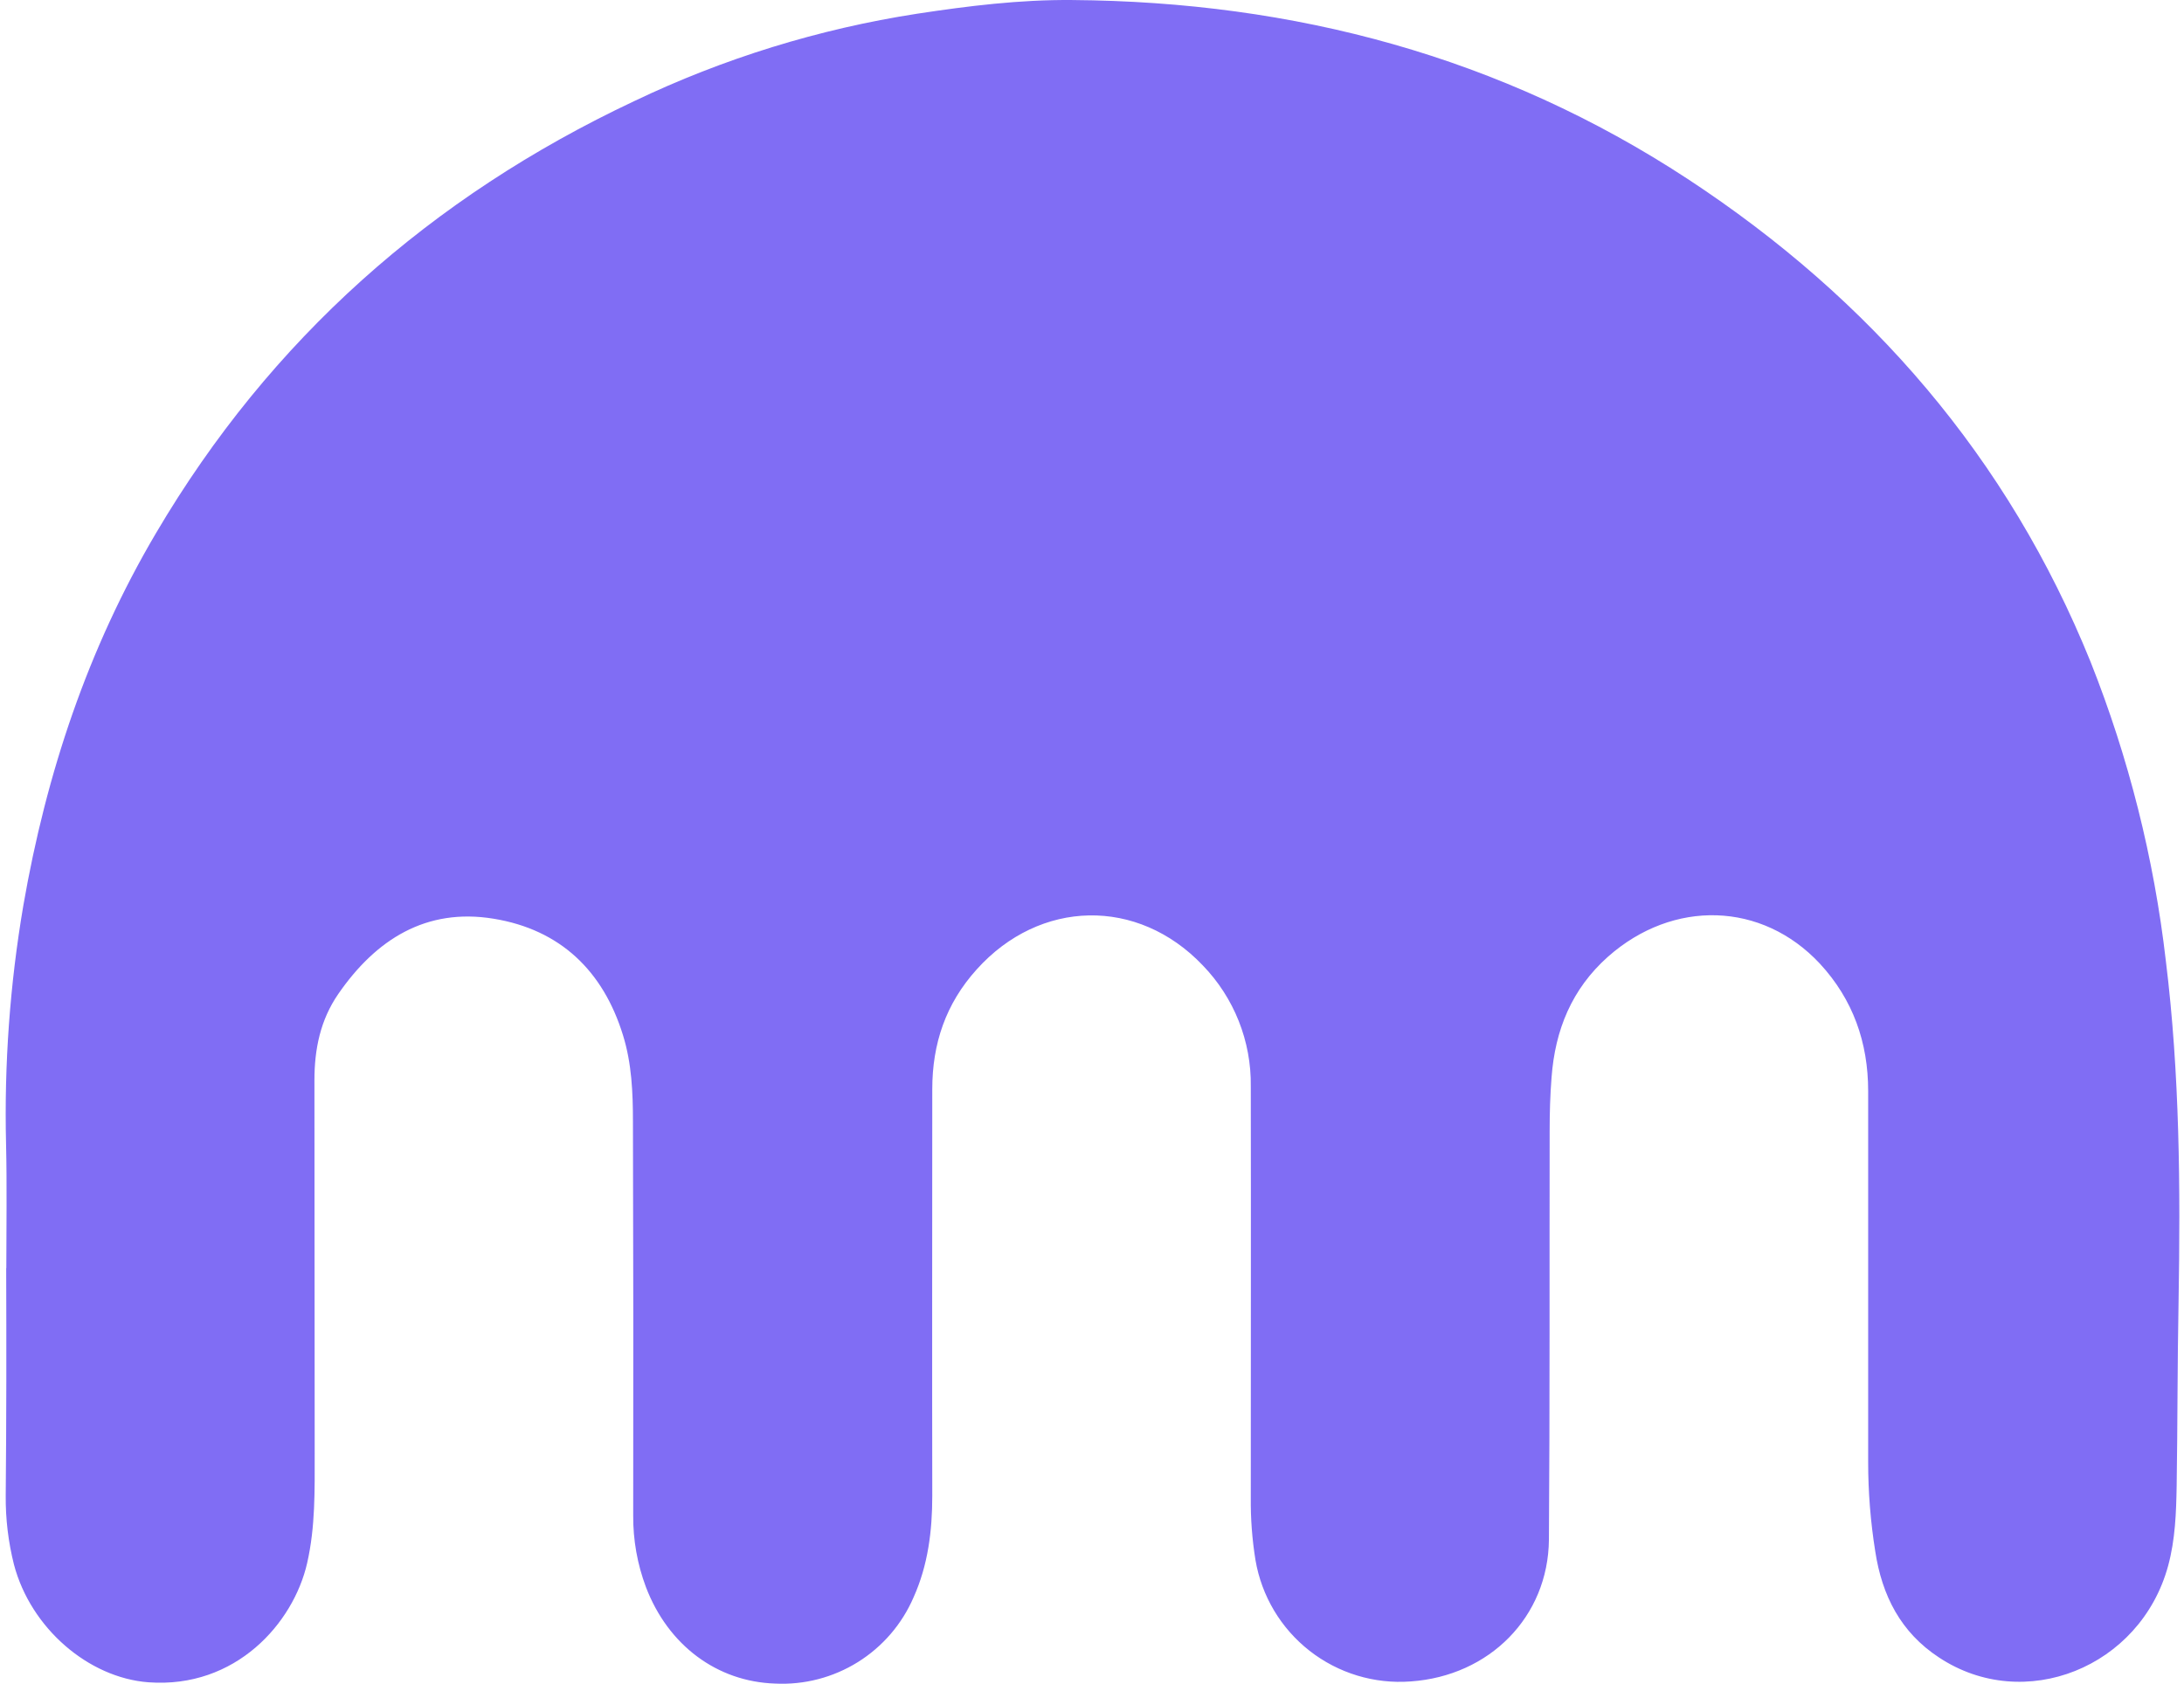 <svg width="332" height="256" viewBox="0 0 332 256" fill="none" xmlns="http://www.w3.org/2000/svg">
<path d="M0.96 192.808C0.96 186.516 1.07 180.231 0.921 173.939C0.628 161.793 1.507 149.648 3.548 137.671C7.033 117.576 13.363 98.603 23.714 81.057C41.074 51.585 65.551 29.915 96.378 15.388C109.993 8.877 124.488 4.396 139.402 2.088C147.204 0.901 155.038 -0.067 162.982 0.004C196.733 0.255 228.161 8.593 256.555 27.211C284.375 45.467 305.258 69.622 317.803 100.642C323.593 115.218 327.438 130.493 329.238 146.074C331.361 163.291 331.464 180.579 331.174 197.906C330.993 207.251 331.032 216.621 330.884 225.939C330.813 229.998 330.671 234.064 329.593 238.052C325.385 253.54 307.704 260.587 294.745 251.998C288.937 248.19 286.085 242.582 285.065 235.864C284.347 231.372 283.986 226.83 283.988 222.28V165.885C283.988 158.515 281.69 151.972 276.657 146.525C267.848 137.071 254.335 136.71 244.449 145.448C238.912 150.371 236.395 156.625 235.859 163.814C235.646 166.511 235.569 169.202 235.569 171.899C235.53 192.64 235.608 213.342 235.459 234.083C235.349 245.835 226.425 254.824 214.434 255.65C208.914 256.063 203.439 254.402 199.078 250.993C194.717 247.583 191.785 242.67 190.854 237.213C190.345 234.077 190.106 230.904 190.138 227.727C190.138 206.876 190.177 186.032 190.138 165.182C190.234 158.323 187.609 151.706 182.839 146.777C172.953 136.387 158.072 136.71 148.475 147.39C143.765 152.604 141.719 158.677 141.719 165.614C141.719 186.213 141.68 206.844 141.719 227.436C141.719 232.754 141.074 237.968 138.879 242.853C137.125 246.927 134.167 250.367 130.403 252.712C126.638 255.057 122.246 256.195 117.816 255.973C109.007 255.682 101.567 250.165 98.192 241.304C96.884 237.823 96.228 234.13 96.256 230.411C96.29 210.462 96.277 190.513 96.217 170.564C96.217 166.143 96.036 161.684 94.707 157.405C91.687 147.59 85.143 141.337 75.044 139.685C64.764 137.994 57.142 142.847 51.431 151.114C48.701 155.069 47.798 159.503 47.798 164.233C47.798 183.163 47.811 202.092 47.837 221.022C47.837 226.591 47.946 232.167 46.688 237.665C44.604 246.796 35.834 256.754 22.572 255.779C13.441 255.095 4.671 247.545 2.122 237.878C1.261 234.458 0.84 230.943 0.87 227.417C0.979 215.801 0.979 204.308 0.941 192.802L0.96 192.808Z" fill="#806DF4"/>
</svg>
